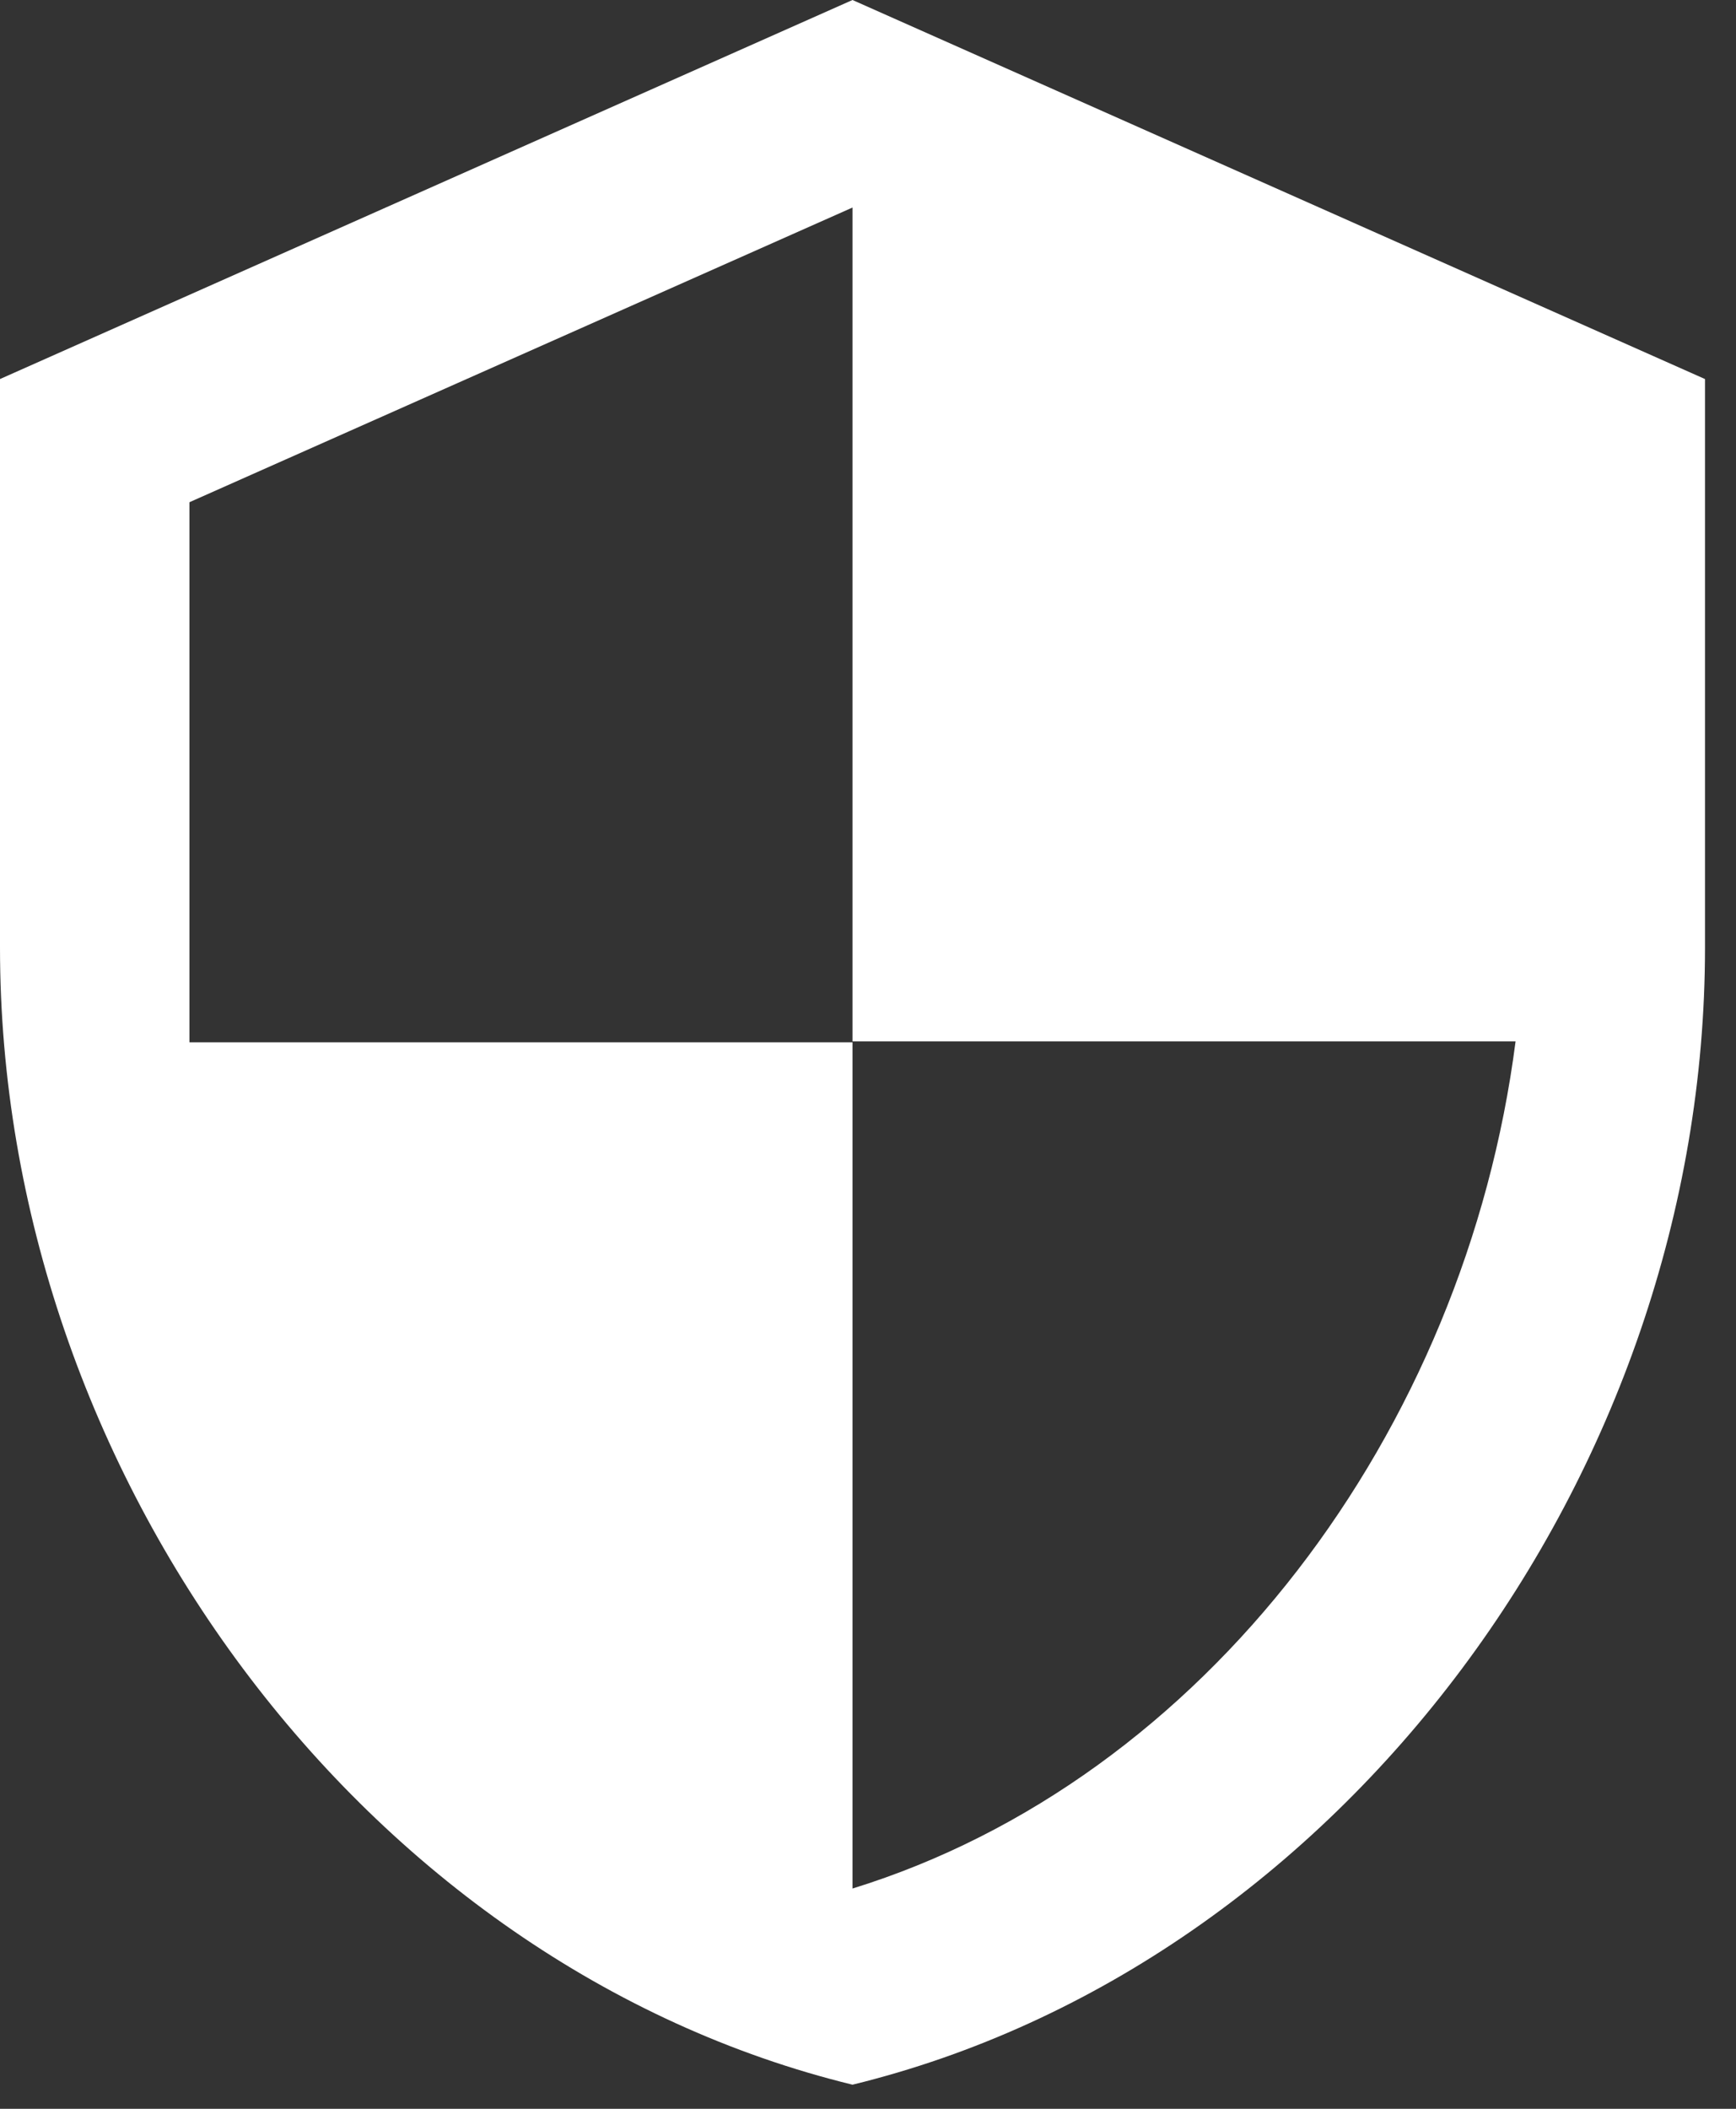<svg xmlns="http://www.w3.org/2000/svg" width="42" height="51" viewBox="0 0 42 51">
    <rect x="0" y="0" width="42" height="51" fill="#333333" stroke="none"/>
    <path fill="#FFF" fill-rule="nonzero" d="M20.625 0L0 9.167v13.75c0 12.718 8.8 24.612 20.625 27.5 11.825-2.888 20.625-14.782 20.625-27.5V9.167L20.625 0zm0 25.185h16.042c-1.215 9.442-7.517 17.853-16.042 20.488V25.208H4.583V12.146l16.042-7.127v20.166z"/>
</svg>

